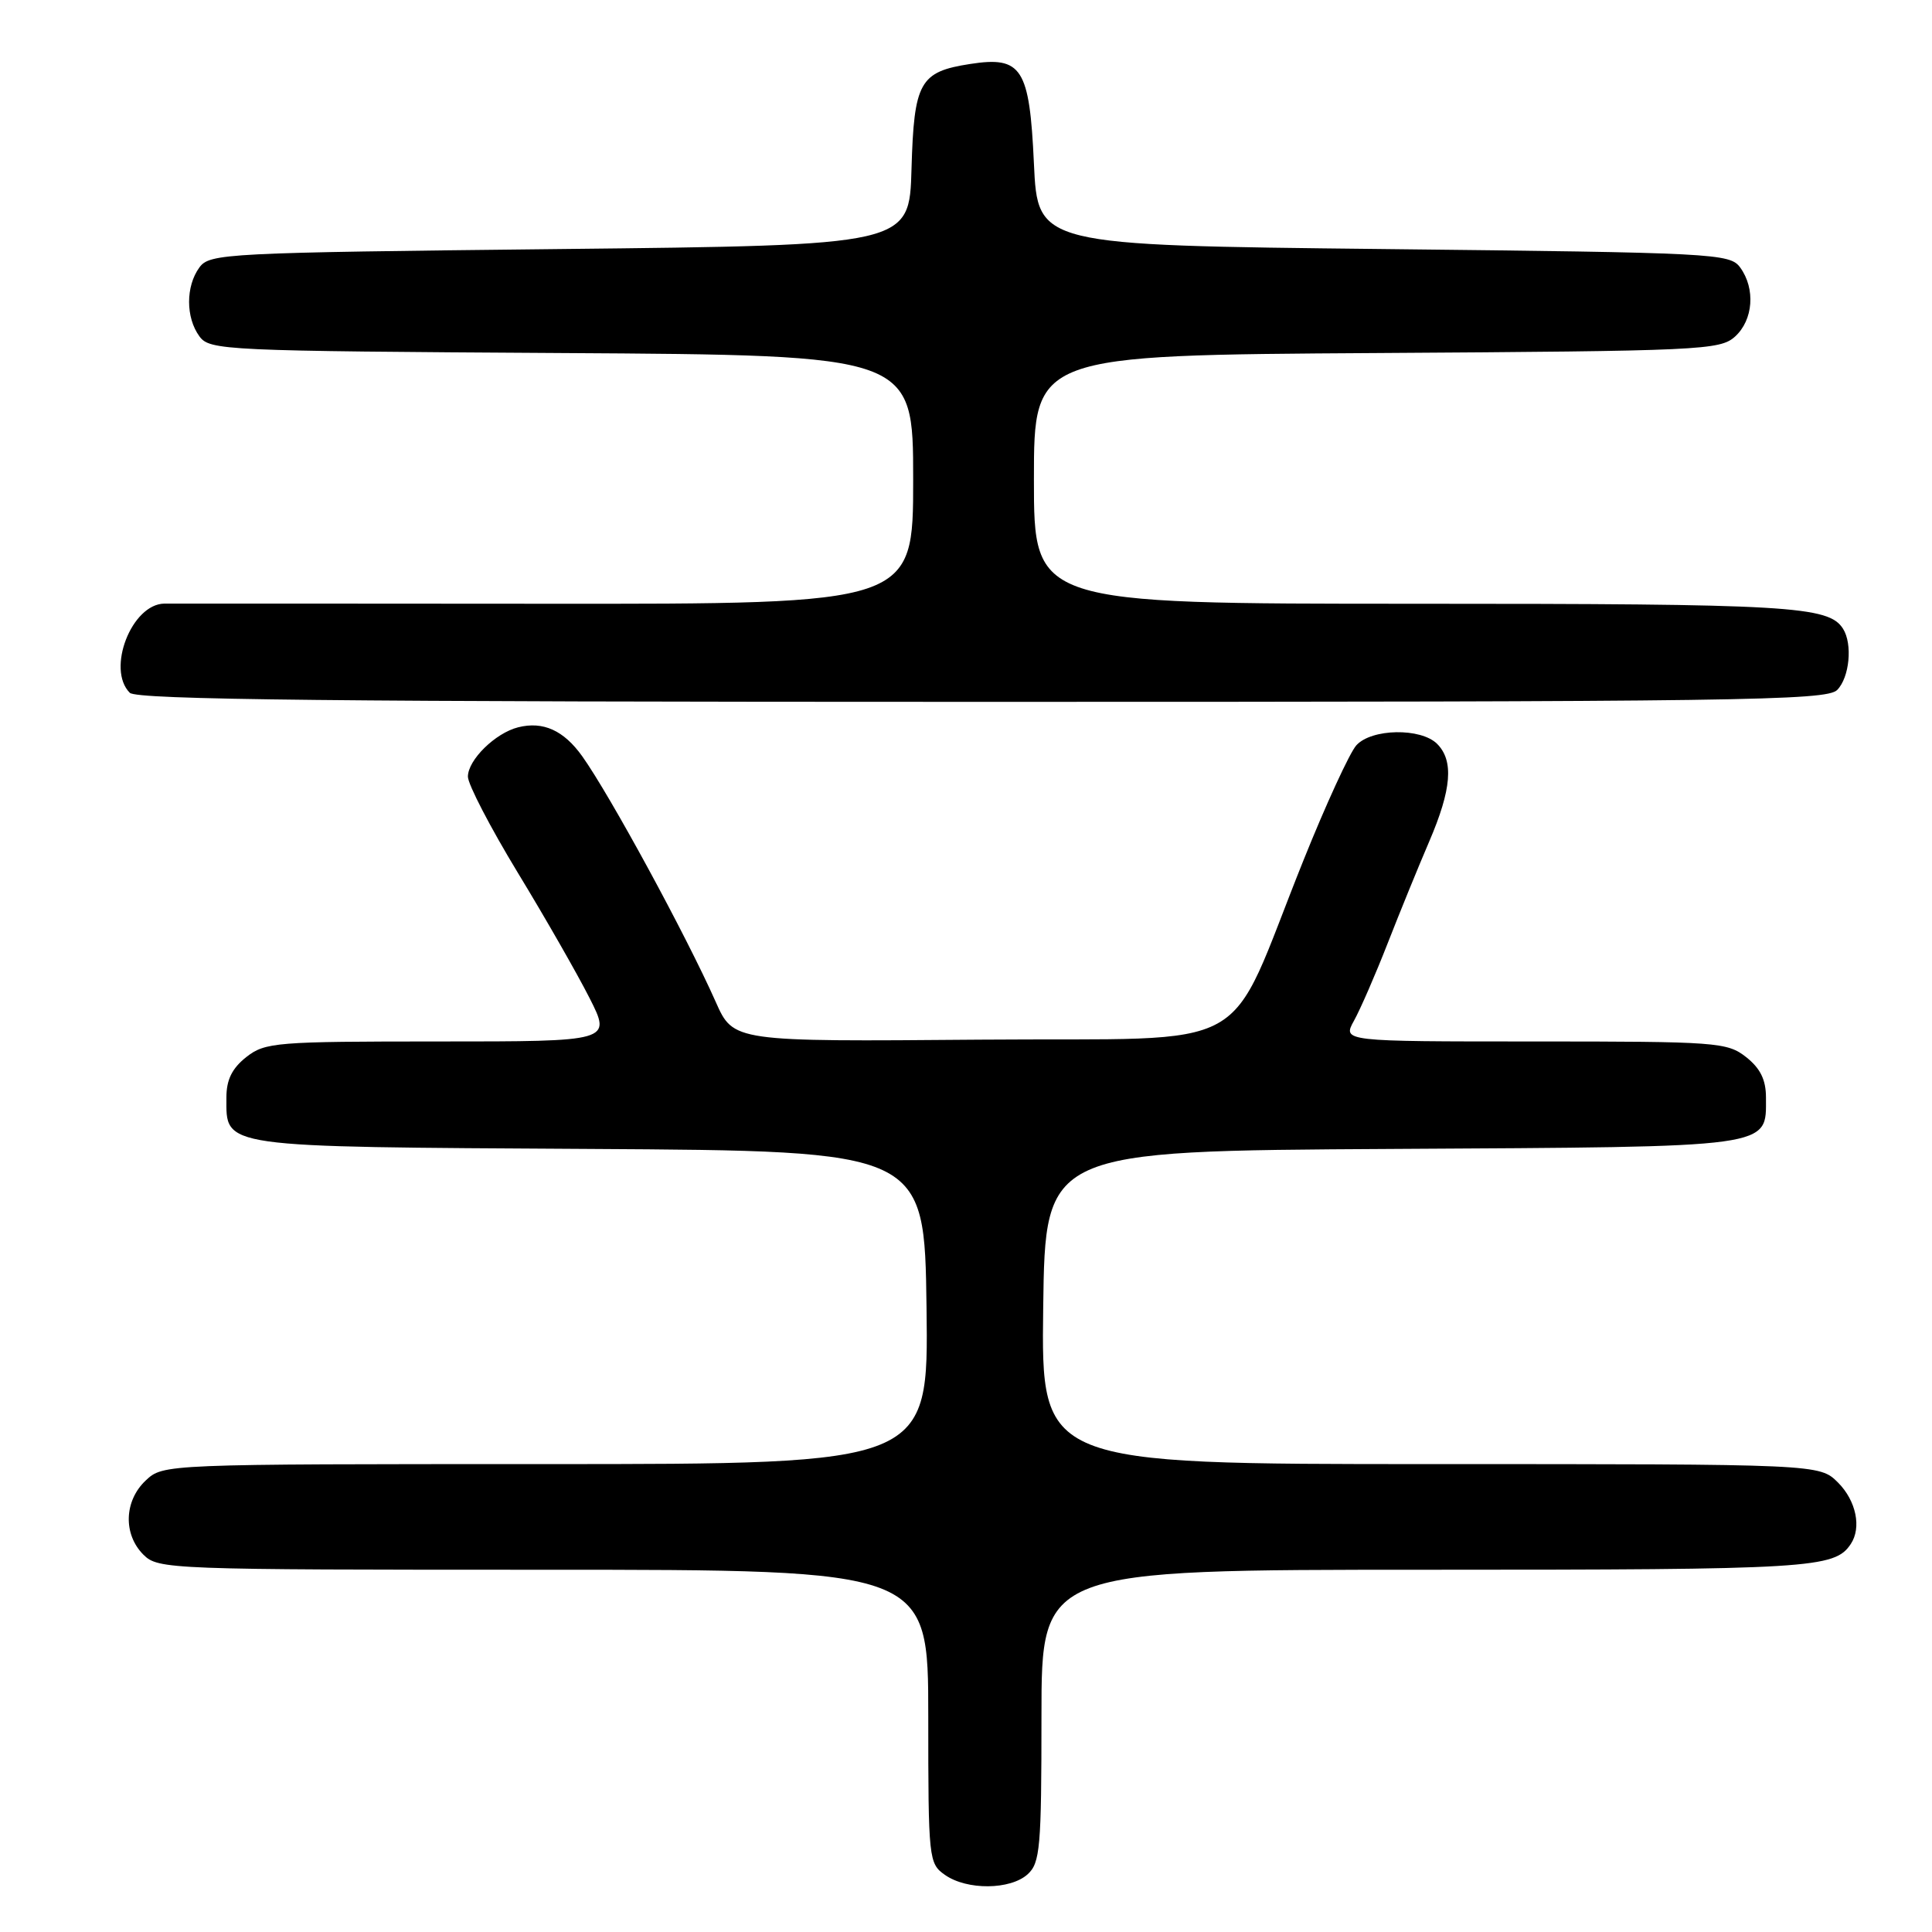 <?xml version="1.0" encoding="UTF-8" standalone="no"?>
<!DOCTYPE svg PUBLIC "-//W3C//DTD SVG 1.1//EN" "http://www.w3.org/Graphics/SVG/1.1/DTD/svg11.dtd" >
<svg xmlns="http://www.w3.org/2000/svg" xmlns:xlink="http://www.w3.org/1999/xlink" version="1.1" viewBox="0 0 256 256">
 <g >
 <path fill="currentColor"
d=" M 136.17 248.35 C 137.82 246.85 138.00 244.82 138.00 227.35 C 138.00 208.00 138.00 208.00 189.07 208.00 C 240.02 208.00 243.09 207.81 245.23 204.60 C 246.69 202.42 245.95 198.86 243.55 196.45 C 241.09 194.00 241.09 194.00 189.53 194.00 C 137.96 194.00 137.96 194.00 138.23 173.25 C 138.50 152.50 138.50 152.50 184.43 152.24 C 235.42 151.95 234.00 152.15 234.00 145.42 C 234.00 143.07 233.25 141.56 231.37 140.07 C 228.86 138.10 227.51 138.00 203.31 138.00 C 177.89 138.00 177.89 138.00 179.41 135.25 C 180.25 133.74 182.26 129.12 183.87 125.00 C 185.48 120.88 187.96 114.80 189.38 111.50 C 192.35 104.58 192.65 100.80 190.43 98.57 C 188.28 96.42 181.73 96.53 179.72 98.76 C 178.85 99.72 175.69 106.59 172.71 114.01 C 162.16 140.26 167.21 137.46 129.84 137.76 C 97.18 138.03 97.18 138.03 94.84 132.76 C 90.92 123.94 80.84 105.39 77.15 100.21 C 74.70 96.78 71.97 95.54 68.66 96.37 C 65.63 97.13 62.00 100.70 62.00 102.91 C 62.00 103.92 64.97 109.64 68.60 115.62 C 72.24 121.60 76.52 129.09 78.12 132.25 C 81.03 138.00 81.03 138.00 58.15 138.00 C 36.52 138.00 35.13 138.11 32.63 140.07 C 30.75 141.56 30.00 143.07 30.00 145.42 C 30.00 152.13 28.74 151.95 78.07 152.24 C 122.50 152.50 122.50 152.50 122.77 173.25 C 123.04 194.00 123.04 194.00 72.33 194.00 C 21.65 194.00 21.63 194.00 19.31 196.17 C 16.44 198.87 16.30 203.30 19.00 206.00 C 20.95 207.95 22.33 208.00 72.00 208.00 C 123.00 208.00 123.00 208.00 123.00 227.44 C 123.00 246.40 123.06 246.93 125.22 248.44 C 128.13 250.48 133.87 250.43 136.17 248.35 Z  M 243.43 91.43 C 245.07 89.78 245.50 85.34 244.21 83.31 C 242.30 80.30 237.19 80.00 187.43 80.00 C 137.00 80.00 137.00 80.00 137.00 63.53 C 137.00 47.06 137.00 47.06 182.40 46.78 C 225.42 46.51 227.90 46.40 229.90 44.60 C 232.32 42.40 232.63 38.25 230.58 35.44 C 229.22 33.58 227.24 33.48 183.33 33.00 C 137.50 32.50 137.50 32.50 137.00 21.67 C 136.42 8.99 135.40 7.41 128.53 8.48 C 121.86 9.51 121.11 10.87 120.78 22.37 C 120.50 32.50 120.50 32.50 74.17 33.00 C 29.77 33.48 27.78 33.58 26.42 35.44 C 24.60 37.93 24.60 42.07 26.42 44.56 C 27.78 46.43 29.63 46.51 74.42 46.78 C 121.00 47.06 121.00 47.06 121.00 63.55 C 121.00 80.04 121.00 80.04 72.25 80.00 C 45.44 79.98 22.73 79.97 21.79 79.98 C 17.44 80.03 14.08 88.68 17.20 91.80 C 18.12 92.72 44.56 93.00 130.13 93.00 C 230.37 93.00 242.02 92.84 243.43 91.43 Z "/>
</g>
</svg>